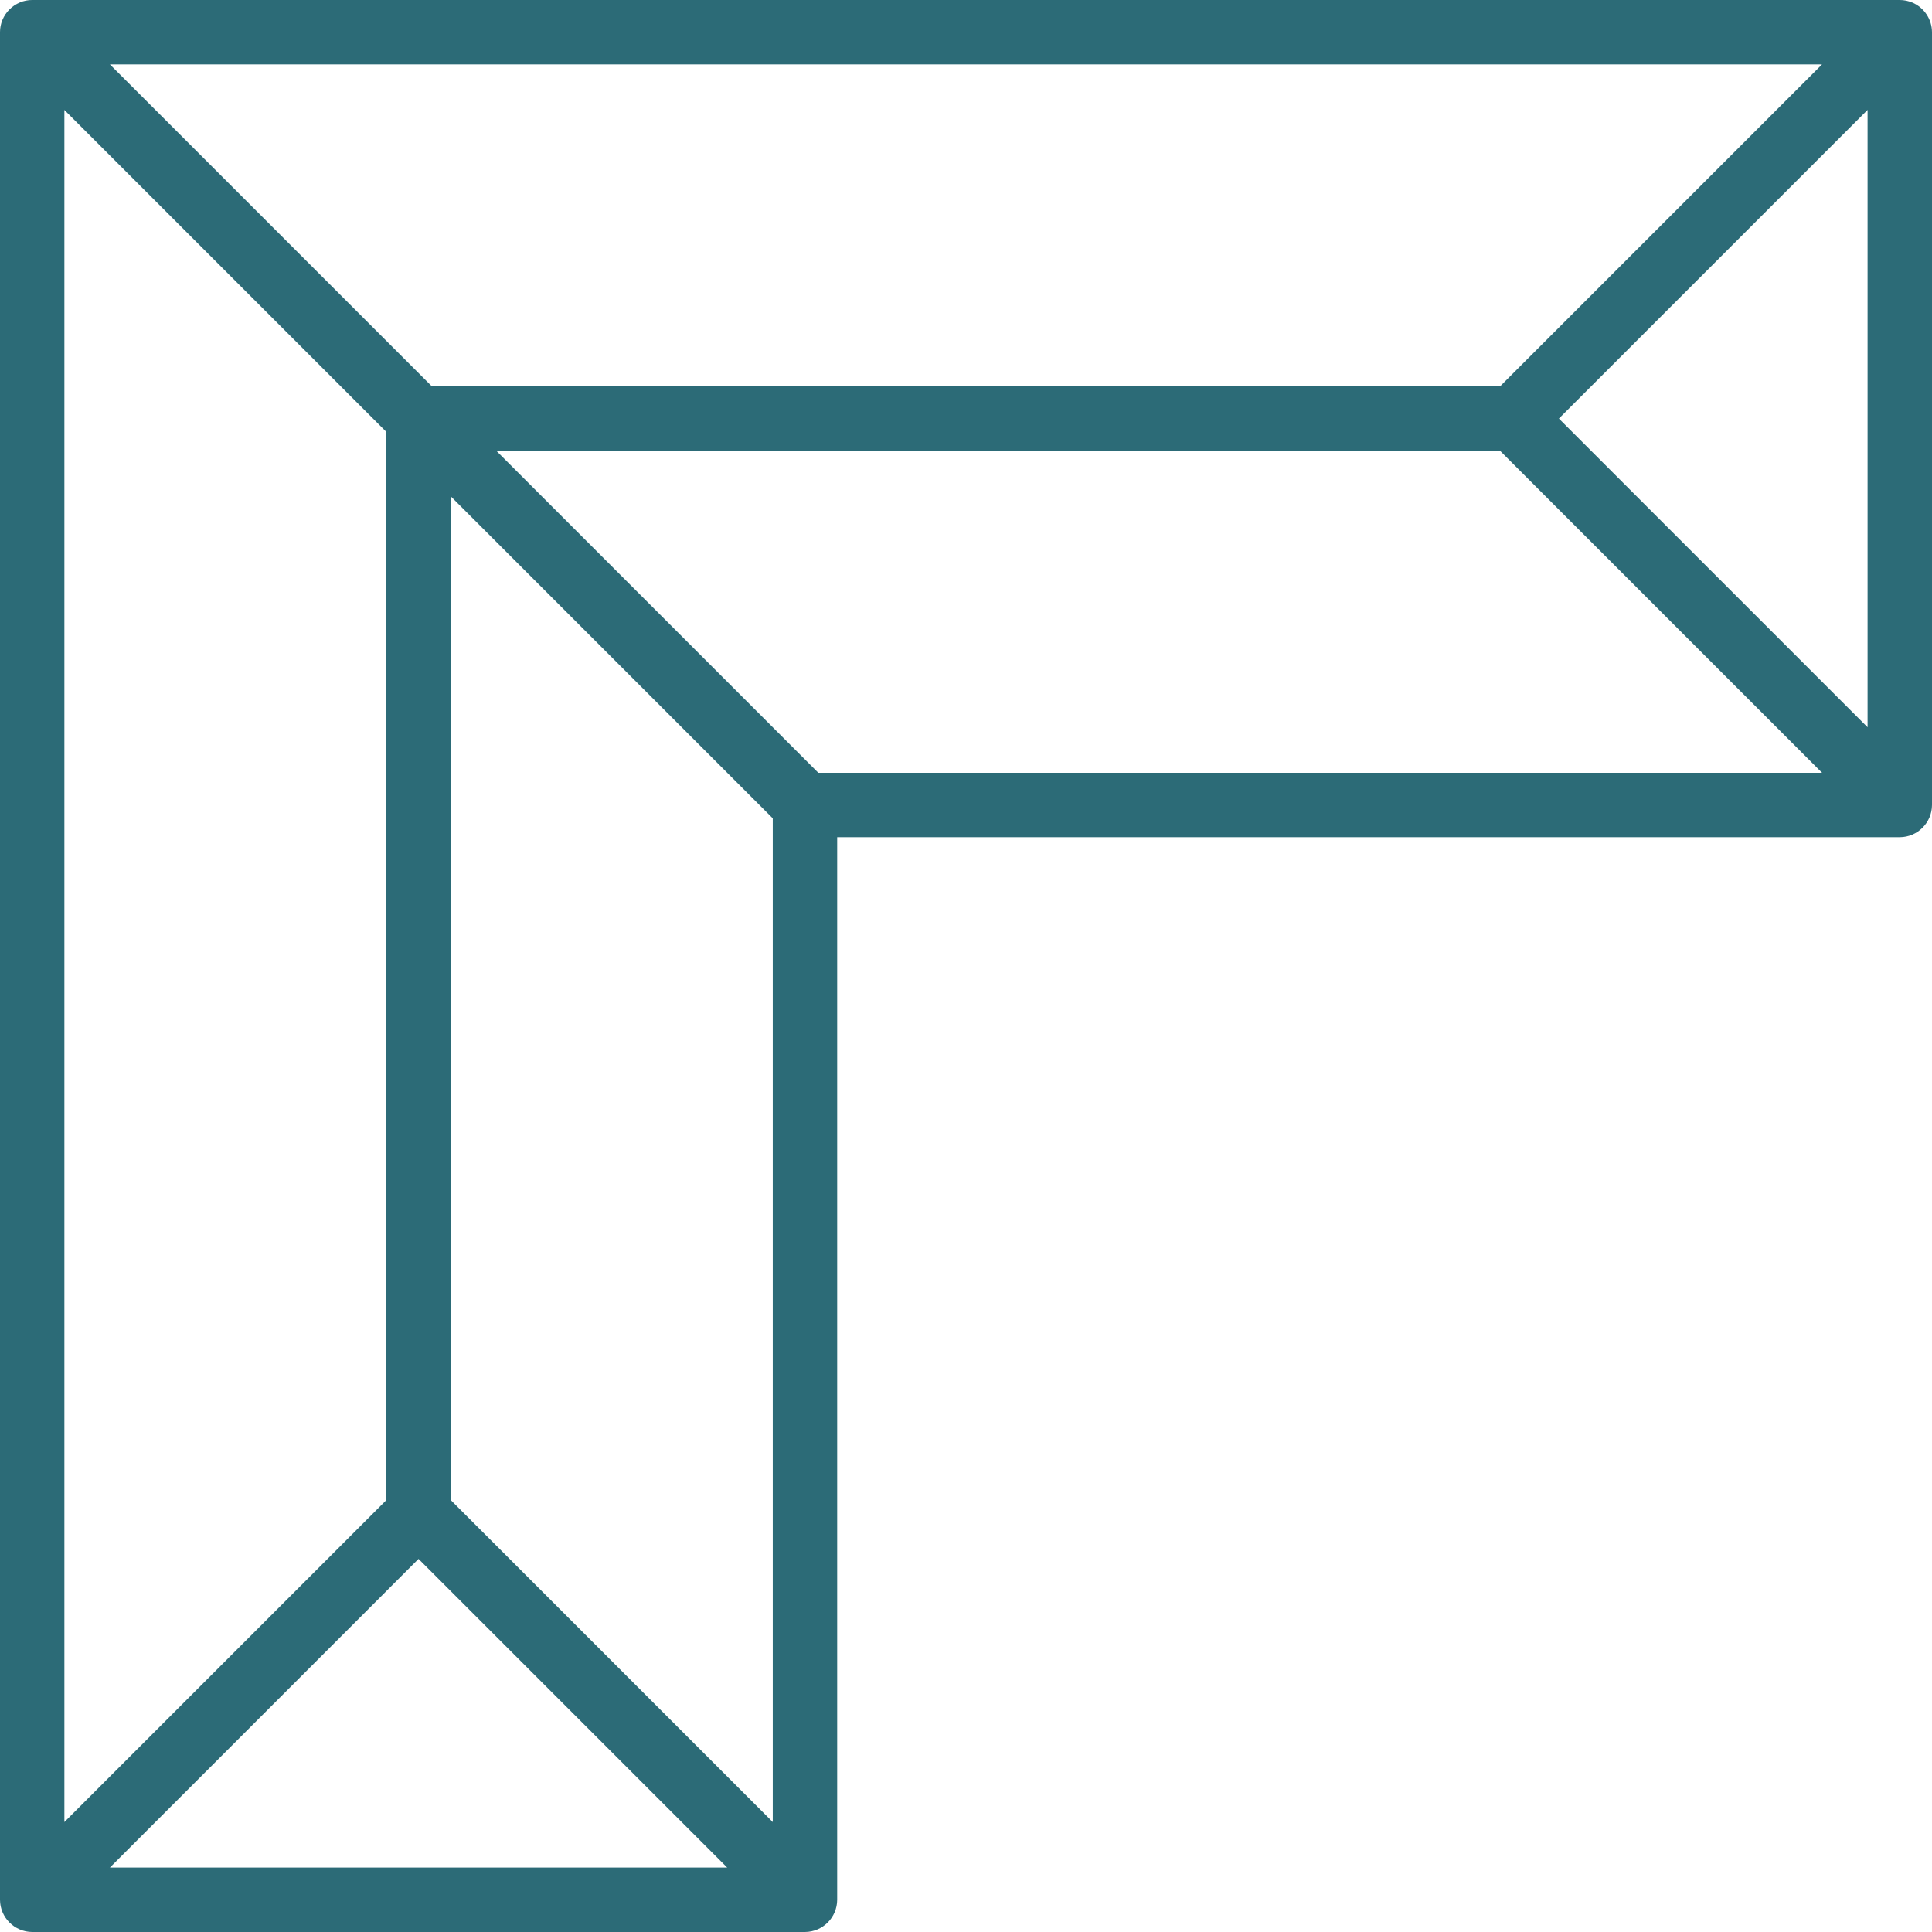 <svg width="52" height="52" viewBox="0 0 52 52" fill="none" xmlns="http://www.w3.org/2000/svg">
<path d="M51.464 0.067C51.359 0.023 51.247 0 51.133 0H0.864C0.752 0 0.641 0.022 0.536 0.065L0.533 0.067C0.323 0.155 0.155 0.323 0.067 0.533L0.065 0.536C0.022 0.641 0 0.752 0 0.864V51.133C0.002 51.611 0.389 51.998 0.867 52H21.666C22.145 51.998 22.531 51.611 22.533 51.133V22.533H51.133C51.611 22.531 51.998 22.144 52 21.666V0.866C51.998 0.516 51.787 0.201 51.465 0.066L51.464 0.067ZM22.025 20.8L13.358 12.133H40.374L49.041 20.8H22.025ZM11.265 41.958L19.573 50.266H2.958L11.265 41.958ZM12.132 40.374V13.358L20.799 22.025V49.041L12.132 40.374ZM41.958 11.266L50.266 2.958V19.574L41.958 11.266ZM21.666 1.733H49.04L40.373 10.4H11.625L2.958 1.733H21.666ZM1.733 2.959L10.4 11.626V40.374L1.733 49.041V2.959Z" fill="#2C6B77"/>
</svg>
